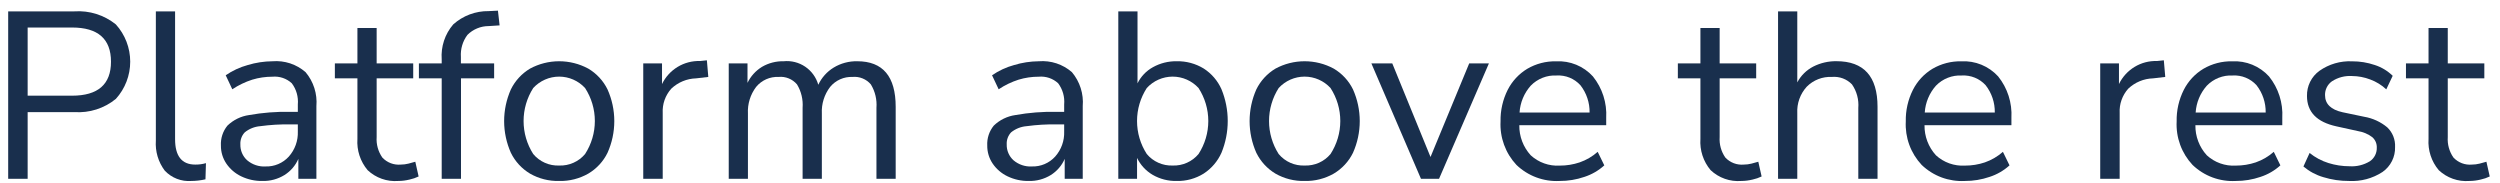 <svg width="150" height="11" viewBox="0 0 150 11" fill="none" xmlns="http://www.w3.org/2000/svg">
<path d="M0.491 10.73V0.682H4.465C5.363 0.621 6.251 0.901 6.951 1.465C7.506 2.077 7.813 2.874 7.813 3.7C7.813 4.526 7.506 5.322 6.951 5.934C6.253 6.504 5.364 6.787 4.465 6.726H1.659V10.73H0.491ZM1.659 5.741H4.323C5.88 5.741 6.659 5.062 6.659 3.703C6.659 2.335 5.88 1.651 4.323 1.651H1.659V5.741Z" fill="#192F4D"/>
<path d="M11.474 10.858C11.18 10.88 10.884 10.835 10.61 10.728C10.335 10.621 10.087 10.453 9.885 10.238C9.496 9.721 9.306 9.081 9.351 8.435V0.682H10.505V8.35C10.505 9.367 10.909 9.875 11.716 9.875C11.932 9.878 12.148 9.849 12.357 9.789L12.328 10.759C12.048 10.823 11.761 10.857 11.474 10.858Z" fill="#192F4D"/>
<path d="M15.747 10.858C15.306 10.866 14.87 10.771 14.472 10.58C14.114 10.409 13.806 10.146 13.582 9.818C13.365 9.499 13.251 9.121 13.255 8.735C13.231 8.301 13.371 7.874 13.646 7.537C14.001 7.195 14.454 6.973 14.942 6.904C15.758 6.758 16.586 6.693 17.414 6.711H17.87V6.27C17.911 5.814 17.782 5.359 17.506 4.994C17.351 4.851 17.167 4.743 16.967 4.675C16.767 4.608 16.556 4.583 16.346 4.602C15.935 4.601 15.527 4.661 15.135 4.78C14.711 4.916 14.308 5.11 13.938 5.357L13.543 4.516C13.945 4.24 14.39 4.033 14.86 3.904C15.343 3.757 15.844 3.68 16.349 3.676C16.707 3.647 17.067 3.69 17.409 3.802C17.75 3.915 18.065 4.095 18.336 4.331C18.813 4.898 19.046 5.631 18.984 6.369V10.73H17.901V9.533C17.728 9.933 17.438 10.271 17.068 10.502C16.671 10.746 16.213 10.87 15.747 10.858ZM15.932 9.987C16.194 9.996 16.454 9.947 16.695 9.845C16.936 9.743 17.152 9.59 17.328 9.396C17.696 8.983 17.89 8.444 17.87 7.891V7.464H17.428C16.821 7.453 16.214 7.489 15.612 7.571C15.273 7.598 14.95 7.727 14.686 7.941C14.595 8.037 14.525 8.15 14.48 8.274C14.435 8.398 14.415 8.529 14.422 8.661C14.417 8.84 14.45 9.018 14.52 9.183C14.59 9.348 14.695 9.496 14.829 9.616C15.135 9.877 15.53 10.01 15.932 9.989V9.987Z" fill="#192F4D"/>
<path d="M23.895 10.858C23.561 10.884 23.224 10.84 22.908 10.728C22.591 10.617 22.302 10.44 22.058 10.21C21.618 9.688 21.398 9.016 21.445 8.336V4.701H20.092V3.803H21.445V1.679H22.599V3.803H24.793V4.701H22.599V8.222C22.568 8.66 22.689 9.095 22.941 9.454C23.081 9.604 23.254 9.72 23.446 9.793C23.638 9.866 23.844 9.894 24.049 9.875C24.202 9.875 24.355 9.856 24.504 9.818C24.656 9.78 24.794 9.742 24.918 9.704L25.117 10.588C24.945 10.671 24.763 10.733 24.576 10.773C24.353 10.828 24.125 10.857 23.895 10.858Z" fill="#192F4D"/>
<path d="M26.502 10.73V4.701H25.134V3.803H26.502V3.561C26.447 2.799 26.695 2.045 27.193 1.466C27.777 0.941 28.537 0.656 29.322 0.667L29.876 0.639L29.976 1.523L29.321 1.565C29.084 1.565 28.849 1.611 28.631 1.702C28.412 1.792 28.213 1.925 28.046 2.093C27.76 2.473 27.621 2.944 27.654 3.418V3.803H29.648V4.701H27.66V10.73H26.502Z" fill="#192F4D"/>
<path d="M33.552 10.858C32.939 10.874 32.333 10.722 31.801 10.417C31.306 10.121 30.907 9.688 30.653 9.169C30.387 8.571 30.248 7.922 30.248 7.267C30.248 6.611 30.387 5.963 30.653 5.364C30.907 4.846 31.306 4.413 31.801 4.117C32.338 3.827 32.939 3.675 33.549 3.675C34.159 3.675 34.76 3.827 35.297 4.117C35.795 4.411 36.196 4.844 36.451 5.364C36.719 5.962 36.858 6.611 36.858 7.267C36.858 7.922 36.719 8.571 36.451 9.169C36.197 9.689 35.795 10.123 35.297 10.417C34.766 10.72 34.163 10.873 33.552 10.858ZM33.552 9.932C33.846 9.943 34.139 9.886 34.408 9.766C34.678 9.647 34.916 9.467 35.105 9.241C35.487 8.651 35.691 7.964 35.691 7.261C35.691 6.558 35.487 5.871 35.105 5.282C34.907 5.066 34.666 4.894 34.399 4.776C34.131 4.658 33.842 4.597 33.549 4.597C33.256 4.597 32.967 4.658 32.699 4.776C32.431 4.894 32.191 5.066 31.993 5.282C31.616 5.873 31.415 6.56 31.415 7.261C31.415 7.963 31.616 8.65 31.993 9.241C32.182 9.468 32.422 9.649 32.692 9.768C32.962 9.888 33.257 9.944 33.552 9.932Z" fill="#192F4D"/>
<path d="M38.595 10.73V3.803H39.721V5.043C39.927 4.618 40.252 4.261 40.656 4.015C41.06 3.77 41.527 3.647 42 3.661L42.413 3.618L42.498 4.616L41.772 4.701C41.214 4.716 40.681 4.937 40.276 5.321C40.099 5.519 39.962 5.75 39.874 6.001C39.786 6.251 39.749 6.517 39.763 6.782V10.73H38.595Z" fill="#192F4D"/>
<path d="M43.724 10.73V3.803H44.85V4.972C45.041 4.574 45.344 4.24 45.721 4.01C46.114 3.781 46.563 3.665 47.018 3.675C47.475 3.629 47.933 3.745 48.314 4.003C48.694 4.261 48.971 4.644 49.097 5.086C49.298 4.658 49.619 4.299 50.023 4.053C50.448 3.796 50.937 3.665 51.434 3.675C52.972 3.675 53.741 4.587 53.741 6.412V10.73H52.587V6.469C52.625 5.977 52.508 5.486 52.252 5.065C52.118 4.906 51.947 4.783 51.755 4.705C51.563 4.626 51.355 4.596 51.149 4.616C50.894 4.606 50.641 4.654 50.409 4.758C50.176 4.862 49.971 5.018 49.809 5.214C49.459 5.67 49.282 6.236 49.311 6.811V10.73H48.156V6.469C48.193 5.977 48.076 5.486 47.821 5.065C47.686 4.906 47.515 4.782 47.322 4.704C47.129 4.625 46.92 4.595 46.713 4.616C46.458 4.604 46.203 4.652 45.97 4.756C45.736 4.86 45.53 5.017 45.368 5.214C45.021 5.672 44.846 6.237 44.876 6.811V10.73H43.724Z" fill="#192F4D"/>
<path d="M61.728 10.858C61.287 10.866 60.85 10.771 60.453 10.58C60.094 10.409 59.787 10.146 59.562 9.818C59.345 9.499 59.231 9.121 59.235 8.735C59.212 8.301 59.351 7.874 59.627 7.537C59.981 7.195 60.435 6.973 60.923 6.904C61.738 6.758 62.566 6.693 63.394 6.711H63.85V6.27C63.891 5.814 63.762 5.359 63.487 4.994C63.331 4.851 63.148 4.743 62.948 4.675C62.748 4.608 62.536 4.583 62.326 4.602C61.916 4.601 61.508 4.661 61.115 4.78C60.691 4.916 60.288 5.11 59.919 5.357L59.523 4.516C59.925 4.24 60.37 4.033 60.841 3.904C61.323 3.757 61.825 3.68 62.329 3.676C62.687 3.647 63.048 3.69 63.389 3.802C63.73 3.915 64.046 4.095 64.316 4.331C64.793 4.898 65.026 5.631 64.964 6.369V10.73H63.882V9.533C63.709 9.933 63.418 10.271 63.048 10.502C62.652 10.746 62.193 10.87 61.728 10.858ZM61.913 9.987C62.175 9.996 62.435 9.947 62.676 9.845C62.917 9.743 63.133 9.59 63.309 9.396C63.677 8.983 63.871 8.444 63.85 7.891V7.464H63.409C62.801 7.453 62.194 7.489 61.592 7.571C61.254 7.598 60.931 7.727 60.666 7.941C60.576 8.037 60.506 8.15 60.461 8.274C60.415 8.398 60.396 8.529 60.403 8.661C60.397 8.84 60.431 9.018 60.501 9.183C60.571 9.348 60.676 9.496 60.809 9.616C61.116 9.877 61.511 10.01 61.913 9.989V9.987Z" fill="#192F4D"/>
<path d="M70.602 10.858C70.095 10.87 69.595 10.742 69.156 10.488C68.752 10.25 68.427 9.898 68.223 9.476V10.73H67.098V0.682H68.251V5C68.453 4.589 68.776 4.251 69.177 4.031C69.613 3.789 70.104 3.666 70.602 3.675C71.171 3.662 71.732 3.813 72.219 4.109C72.688 4.409 73.06 4.841 73.287 5.35C73.79 6.573 73.79 7.946 73.287 9.169C73.058 9.679 72.687 10.113 72.219 10.416C71.734 10.718 71.172 10.872 70.602 10.858ZM70.36 9.932C70.654 9.943 70.947 9.886 71.216 9.766C71.485 9.647 71.723 9.467 71.912 9.241C72.294 8.651 72.498 7.964 72.498 7.261C72.498 6.558 72.294 5.871 71.912 5.281C71.715 5.066 71.475 4.894 71.208 4.776C70.941 4.658 70.652 4.597 70.36 4.597C70.068 4.597 69.779 4.658 69.511 4.776C69.244 4.894 69.004 5.066 68.807 5.281C68.425 5.871 68.222 6.558 68.222 7.261C68.222 7.964 68.425 8.651 68.807 9.241C68.996 9.467 69.234 9.647 69.503 9.766C69.772 9.886 70.065 9.943 70.36 9.932Z" fill="#192F4D"/>
<path d="M78.279 10.858C77.666 10.874 77.06 10.722 76.528 10.417C76.033 10.121 75.634 9.687 75.38 9.169C75.114 8.571 74.976 7.922 74.976 7.267C74.976 6.611 75.114 5.963 75.38 5.364C75.635 4.846 76.033 4.413 76.528 4.117C77.065 3.827 77.666 3.675 78.276 3.675C78.887 3.675 79.488 3.827 80.025 4.117C80.523 4.411 80.924 4.845 81.179 5.364C81.446 5.962 81.585 6.611 81.585 7.267C81.585 7.922 81.446 8.571 81.179 9.169C80.924 9.689 80.523 10.122 80.025 10.417C79.494 10.72 78.89 10.873 78.279 10.858ZM78.279 9.932C78.573 9.943 78.867 9.886 79.136 9.767C79.405 9.647 79.643 9.467 79.832 9.241C80.214 8.651 80.418 7.964 80.418 7.261C80.418 6.558 80.214 5.871 79.832 5.282C79.634 5.066 79.394 4.894 79.126 4.776C78.858 4.658 78.569 4.597 78.276 4.597C77.984 4.597 77.694 4.658 77.426 4.776C77.159 4.894 76.918 5.066 76.72 5.282C76.343 5.873 76.142 6.56 76.142 7.261C76.142 7.963 76.343 8.65 76.72 9.241C76.909 9.468 77.149 9.649 77.419 9.768C77.689 9.888 77.984 9.944 78.279 9.932Z" fill="#192F4D"/>
<path d="M85.259 10.73L82.282 3.803H83.536L85.831 9.419L88.153 3.803H89.335L86.342 10.73H85.259Z" fill="#192F4D"/>
<path d="M93.58 10.858C93.105 10.883 92.63 10.811 92.184 10.645C91.739 10.48 91.331 10.225 90.988 9.896C90.661 9.547 90.408 9.136 90.244 8.687C90.08 8.238 90.008 7.761 90.033 7.283C90.02 6.628 90.167 5.98 90.46 5.395C90.726 4.871 91.133 4.432 91.636 4.128C92.16 3.821 92.759 3.666 93.366 3.679C93.778 3.657 94.19 3.727 94.572 3.883C94.954 4.04 95.296 4.279 95.574 4.584C96.139 5.285 96.424 6.172 96.372 7.071V7.513H91.159C91.148 8.179 91.393 8.824 91.842 9.316C92.076 9.531 92.351 9.697 92.65 9.803C92.949 9.91 93.266 9.955 93.583 9.936C93.99 9.938 94.394 9.873 94.78 9.743C95.178 9.604 95.546 9.389 95.862 9.11L96.258 9.922C95.913 10.235 95.505 10.471 95.062 10.614C94.585 10.777 94.084 10.86 93.58 10.858ZM93.395 4.53C93.107 4.515 92.82 4.562 92.552 4.668C92.284 4.774 92.042 4.936 91.842 5.143C91.446 5.59 91.21 6.157 91.173 6.753H95.375C95.385 6.16 95.191 5.582 94.826 5.114C94.646 4.916 94.424 4.76 94.176 4.659C93.928 4.558 93.661 4.514 93.393 4.53H93.395Z" fill="#192F4D"/>
<path d="M104.475 10.858C104.141 10.884 103.805 10.84 103.488 10.728C103.172 10.617 102.882 10.44 102.638 10.21C102.198 9.688 101.979 9.016 102.025 8.336V4.701H100.671V3.803H102.025V1.679H103.179V3.803H105.371V4.701H103.179V8.222C103.149 8.66 103.269 9.095 103.521 9.454C103.662 9.604 103.835 9.72 104.027 9.793C104.219 9.866 104.425 9.894 104.629 9.875C104.782 9.875 104.935 9.856 105.084 9.818C105.237 9.78 105.375 9.742 105.498 9.704L105.697 10.588C105.525 10.671 105.343 10.733 105.156 10.773C104.933 10.828 104.705 10.857 104.475 10.858Z" fill="#192F4D"/>
<path d="M106.683 10.73V0.682H107.837V4.943C108.052 4.535 108.388 4.204 108.798 3.993C109.229 3.775 109.705 3.665 110.187 3.672C111.83 3.672 112.652 4.585 112.652 6.409V10.73H111.498V6.483C111.539 5.98 111.406 5.479 111.119 5.064C110.965 4.904 110.777 4.781 110.569 4.703C110.361 4.626 110.138 4.596 109.917 4.615C109.636 4.602 109.356 4.647 109.095 4.749C108.834 4.851 108.597 5.007 108.4 5.207C108.011 5.637 107.808 6.203 107.837 6.782V10.73H106.683Z" fill="#192F4D"/>
<path d="M117.893 10.858C117.418 10.883 116.943 10.811 116.497 10.646C116.052 10.48 115.645 10.225 115.301 9.896C114.974 9.547 114.721 9.136 114.557 8.687C114.393 8.238 114.322 7.761 114.347 7.283C114.333 6.628 114.48 5.98 114.774 5.395C115.039 4.87 115.446 4.431 115.948 4.128C116.473 3.821 117.072 3.666 117.68 3.679C118.092 3.657 118.504 3.727 118.885 3.883C119.267 4.04 119.609 4.279 119.888 4.584C120.452 5.285 120.736 6.172 120.685 7.071V7.513H115.471C115.461 8.179 115.706 8.824 116.155 9.316C116.389 9.531 116.663 9.696 116.962 9.803C117.262 9.909 117.579 9.955 117.896 9.936C118.303 9.938 118.707 9.873 119.093 9.743C119.491 9.604 119.859 9.389 120.175 9.11L120.571 9.922C120.226 10.235 119.818 10.471 119.374 10.614C118.897 10.777 118.397 10.86 117.893 10.858ZM117.708 4.53C117.421 4.515 117.133 4.562 116.865 4.668C116.597 4.774 116.355 4.936 116.155 5.143C115.759 5.59 115.523 6.157 115.485 6.753H119.688C119.698 6.16 119.504 5.582 119.139 5.114C118.959 4.916 118.738 4.761 118.49 4.66C118.242 4.559 117.975 4.514 117.708 4.53Z" fill="#192F4D"/>
<path d="M126.013 10.73V3.803H127.138V5.043C127.344 4.617 127.669 4.26 128.074 4.014C128.478 3.769 128.945 3.646 129.418 3.661L129.83 3.618L129.915 4.616L129.189 4.701C128.631 4.716 128.099 4.937 127.694 5.321C127.517 5.519 127.38 5.75 127.292 6C127.203 6.251 127.166 6.517 127.18 6.782V10.73H126.013Z" fill="#192F4D"/>
<path d="M134.146 10.858C133.671 10.884 133.196 10.811 132.75 10.646C132.304 10.48 131.897 10.225 131.554 9.896C131.227 9.547 130.974 9.136 130.81 8.687C130.646 8.238 130.574 7.761 130.599 7.283C130.585 6.628 130.732 5.98 131.026 5.395C131.292 4.87 131.699 4.431 132.202 4.128C132.726 3.821 133.325 3.666 133.932 3.679C134.344 3.657 134.756 3.727 135.138 3.883C135.52 4.04 135.862 4.279 136.14 4.584C136.705 5.285 136.989 6.172 136.937 7.071V7.513H131.724C131.713 8.179 131.958 8.824 132.407 9.316C132.641 9.531 132.916 9.697 133.215 9.803C133.514 9.91 133.831 9.955 134.148 9.936C134.555 9.937 134.959 9.872 135.345 9.743C135.743 9.604 136.111 9.389 136.427 9.11L136.823 9.922C136.478 10.235 136.07 10.471 135.627 10.614C135.15 10.777 134.65 10.86 134.146 10.858ZM133.961 4.53C133.673 4.515 133.386 4.562 133.118 4.668C132.85 4.774 132.608 4.936 132.408 5.143C132.012 5.59 131.776 6.157 131.739 6.753H135.941C135.951 6.16 135.757 5.582 135.392 5.114C135.212 4.916 134.99 4.761 134.743 4.66C134.495 4.558 134.228 4.514 133.961 4.53Z" fill="#192F4D"/>
<path d="M140.941 10.858C140.419 10.861 139.9 10.784 139.402 10.63C138.963 10.503 138.555 10.284 138.206 9.989L138.576 9.177C138.911 9.449 139.296 9.654 139.708 9.782C140.116 9.91 140.541 9.975 140.969 9.975C141.398 10.004 141.826 9.899 142.194 9.675C142.325 9.585 142.432 9.464 142.504 9.322C142.576 9.18 142.612 9.022 142.607 8.863C142.612 8.744 142.59 8.625 142.544 8.515C142.497 8.406 142.426 8.308 142.336 8.229C142.085 8.041 141.792 7.916 141.482 7.866L140.186 7.581C139.008 7.324 138.419 6.717 138.419 5.76C138.412 5.466 138.476 5.175 138.606 4.912C138.736 4.648 138.929 4.421 139.167 4.249C139.739 3.846 140.428 3.646 141.126 3.679C141.588 3.677 142.048 3.751 142.486 3.9C142.89 4.03 143.258 4.252 143.562 4.548L143.177 5.361C142.898 5.102 142.572 4.901 142.215 4.769C141.868 4.635 141.498 4.565 141.126 4.562C140.698 4.534 140.274 4.645 139.915 4.879C139.784 4.973 139.678 5.097 139.606 5.241C139.534 5.385 139.498 5.545 139.502 5.706C139.502 6.238 139.853 6.581 140.556 6.735L141.852 7.006C142.36 7.092 142.837 7.31 143.234 7.64C143.392 7.79 143.516 7.973 143.597 8.176C143.678 8.379 143.715 8.597 143.704 8.815C143.714 9.109 143.65 9.401 143.518 9.664C143.386 9.927 143.191 10.152 142.949 10.32C142.354 10.708 141.65 10.897 140.941 10.858Z" fill="#192F4D"/>
<path d="M148.162 10.858C147.828 10.884 147.492 10.84 147.175 10.728C146.859 10.617 146.569 10.44 146.325 10.21C145.885 9.688 145.666 9.016 145.712 8.336V4.701H144.358V3.803H145.712V1.679H146.866V3.803H149.06V4.701H146.866V8.222C146.836 8.66 146.956 9.095 147.208 9.454C147.349 9.604 147.522 9.72 147.714 9.793C147.906 9.866 148.112 9.894 148.316 9.875C148.469 9.875 148.622 9.856 148.771 9.818C148.923 9.78 149.061 9.742 149.185 9.704L149.384 10.588C149.212 10.671 149.03 10.733 148.843 10.773C148.62 10.828 148.392 10.857 148.162 10.858Z" fill="#192F4D"/>
</svg>
